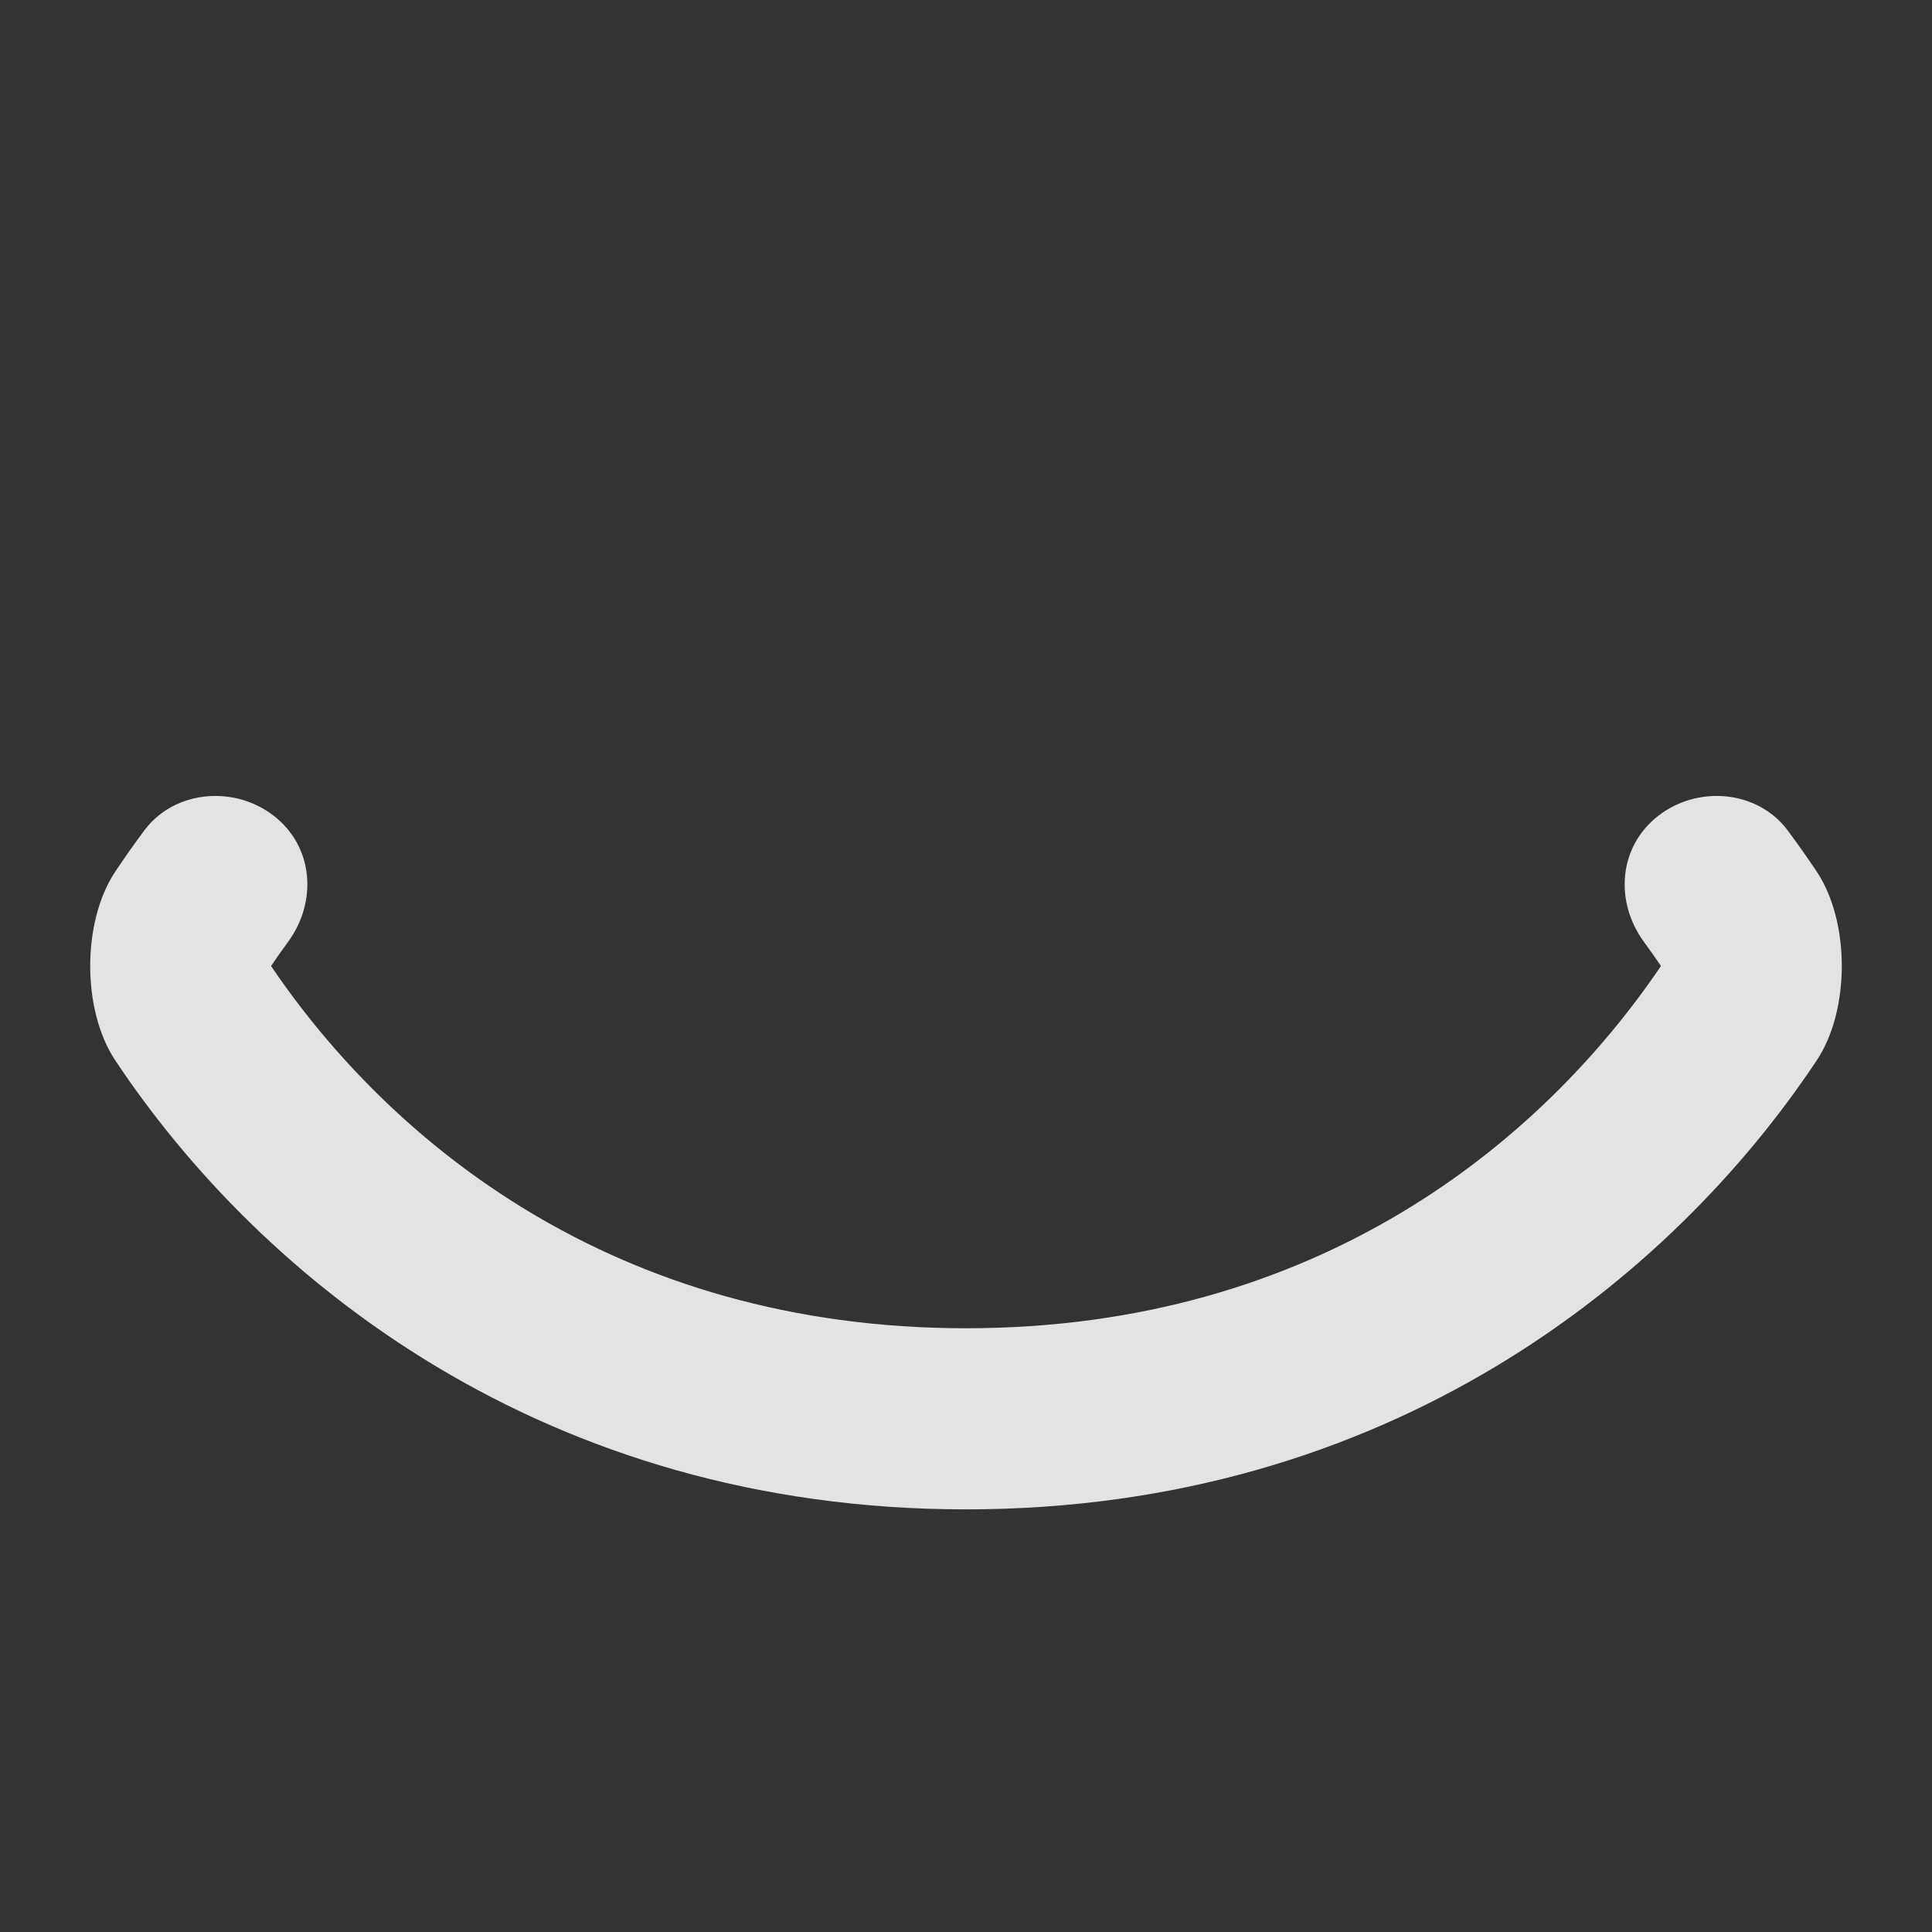 <?xml version="1.0" encoding="UTF-8" standalone="no"?>
<svg
   sodipodi:docname="export.svg"
   inkscape:version="1.2-dev (217ad3d, 2021-07-13)"
   sodipodi:version="0.32"
   id="svg2"
   height="64"
   width="64"
   inkscape:output_extension="org.inkscape.output.svg.inkscape"
   version="1.1"
   viewBox="0 0 64 64"
   inkscape:export-filename="./export.png"
   inkscape:export-xdpi="96"
   inkscape:export-ydpi="96"
   xmlns:inkscape="http://www.inkscape.org/namespaces/inkscape"
   xmlns:sodipodi="http://sodipodi.sourceforge.net/DTD/sodipodi-0.dtd"
   xmlns="http://www.w3.org/2000/svg"
   xmlns:svg="http://www.w3.org/2000/svg"
   xmlns:rdf="http://www.w3.org/1999/02/22-rdf-syntax-ns#"
   xmlns:cc="http://creativecommons.org/ns#"
   xmlns:dc="http://purl.org/dc/elements/1.1/">
  <rect x="0" y="0" width="64" height="64" fill="#333333" stroke="none"/>
  <defs
     id="defs14" />
  <sodipodi:namedview
     stroke="#3465a4"
     inkscape:window-y="23"
     inkscape:window-x="47"
     inkscape:window-height="927"
     inkscape:window-width="1633"
     inkscape:showpageshadow="true"
     inkscape:document-units="px"
     inkscape:grid-bbox="true"
     showgrid="true"
     inkscape:current-layer="layer1"
     inkscape:cy="32"
     inkscape:cx="31.957503"
     inkscape:zoom="11.765625"
     inkscape:pageshadow="2"
     inkscape:pageopacity="0.0"
     borderopacity="1"
     bordercolor="#ffffff"
     pagecolor="#000000"
     id="base"
     fill="#729fcf"
     inkscape:window-maximized="0"
     borderlayer="true"
     inkscape:snap-global="true"
     inkscape:snap-bbox="true"
     inkscape:snap-bbox-midpoints="false"
     inkscape:bbox-nodes="true"
     inkscape:snap-nodes="true"
     inkscape:snap-smooth-nodes="true"
     inkscape:document-rotation="0"
     inkscape:pagecheckerboard="0"
     showguides="true"
     inkscape:guide-bbox="true"
     inkscape:lockguides="true"
     guidecolor="#ff0000"
     guideopacity="0.302">
    <inkscape:grid
       type="xygrid"
       id="grid_pixels"
       color="#ffffff"
       opacity="0.051"
       empcolor="#ffffff"
       empopacity="0.102"
       dotted="false"
       empspacing="8"
       spacingx="1"
       spacingy="1"
       visible="true"
       snapvisiblegridlinesonly="true"
       enabled="true" />
    <sodipodi:guide
       position="2,64"
       orientation="1,0"
       id="guide6912"
       inkscape:locked="true" />
    <sodipodi:guide
       position="62,64"
       orientation="1,0"
       id="guide6914"
       inkscape:locked="true" />
    <sodipodi:guide
       position="0,62"
       orientation="0,-1"
       id="guide6916"
       inkscape:locked="true" />
    <sodipodi:guide
       position="0,2"
       orientation="0,-1"
       id="guide6918"
       inkscape:locked="true" />
    <sodipodi:guide
       position="32,32"
       orientation="0,-1"
       id="guide6920"
       inkscape:locked="true" />
    <sodipodi:guide
       position="32,32"
       orientation="1,0"
       id="guide6922"
       inkscape:locked="true" />
  </sodipodi:namedview>
  <g
     inkscape:groupmode="layer"
     inkscape:label="Design"
     id="layer1"
     transform="translate(0,16)"
     style="display:inline">
    <path
       id="path4656"
       style="color:#ffffff;fill:#ffffff;fill-opacity:0.86;stroke-linecap:round;stroke-linejoin:round;-inkscape-stroke:none"
       d="M 7.102 10.367 C 6.213 10.376 5.343 10.757 4.783 11.506 C 4.442 11.963 4.12 12.421 3.816 12.877 C 2.712 14.538 2.712 17.462 3.816 19.123 C 8.639 26.381 18.033 34 32 34 C 45.967 34 55.361 26.381 60.184 19.123 C 61.288 17.462 61.288 14.538 60.184 12.877 C 59.88 12.421 59.558 11.963 59.217 11.506 C 58.221 10.174 56.245 10.005 54.932 11.025 C 53.618 12.046 53.477 13.862 54.459 15.203 C 54.651 15.465 54.835 15.725 55.012 15.986 C 55.013 15.994 55.015 15.992 55.016 16 C 55.015 16.007 55.013 16.006 55.012 16.014 C 51.067 21.83 43.641 28 32 28 C 20.359 28 12.933 21.83 8.988 16.014 C 8.987 16.006 8.985 16.008 8.984 16 C 8.985 15.992 8.987 15.994 8.988 15.986 C 9.165 15.725 9.349 15.465 9.541 15.203 C 10.523 13.862 10.384 12.046 9.07 11.025 C 8.496 10.579 7.792 10.36 7.102 10.367 z " />
  </g>
</svg>
